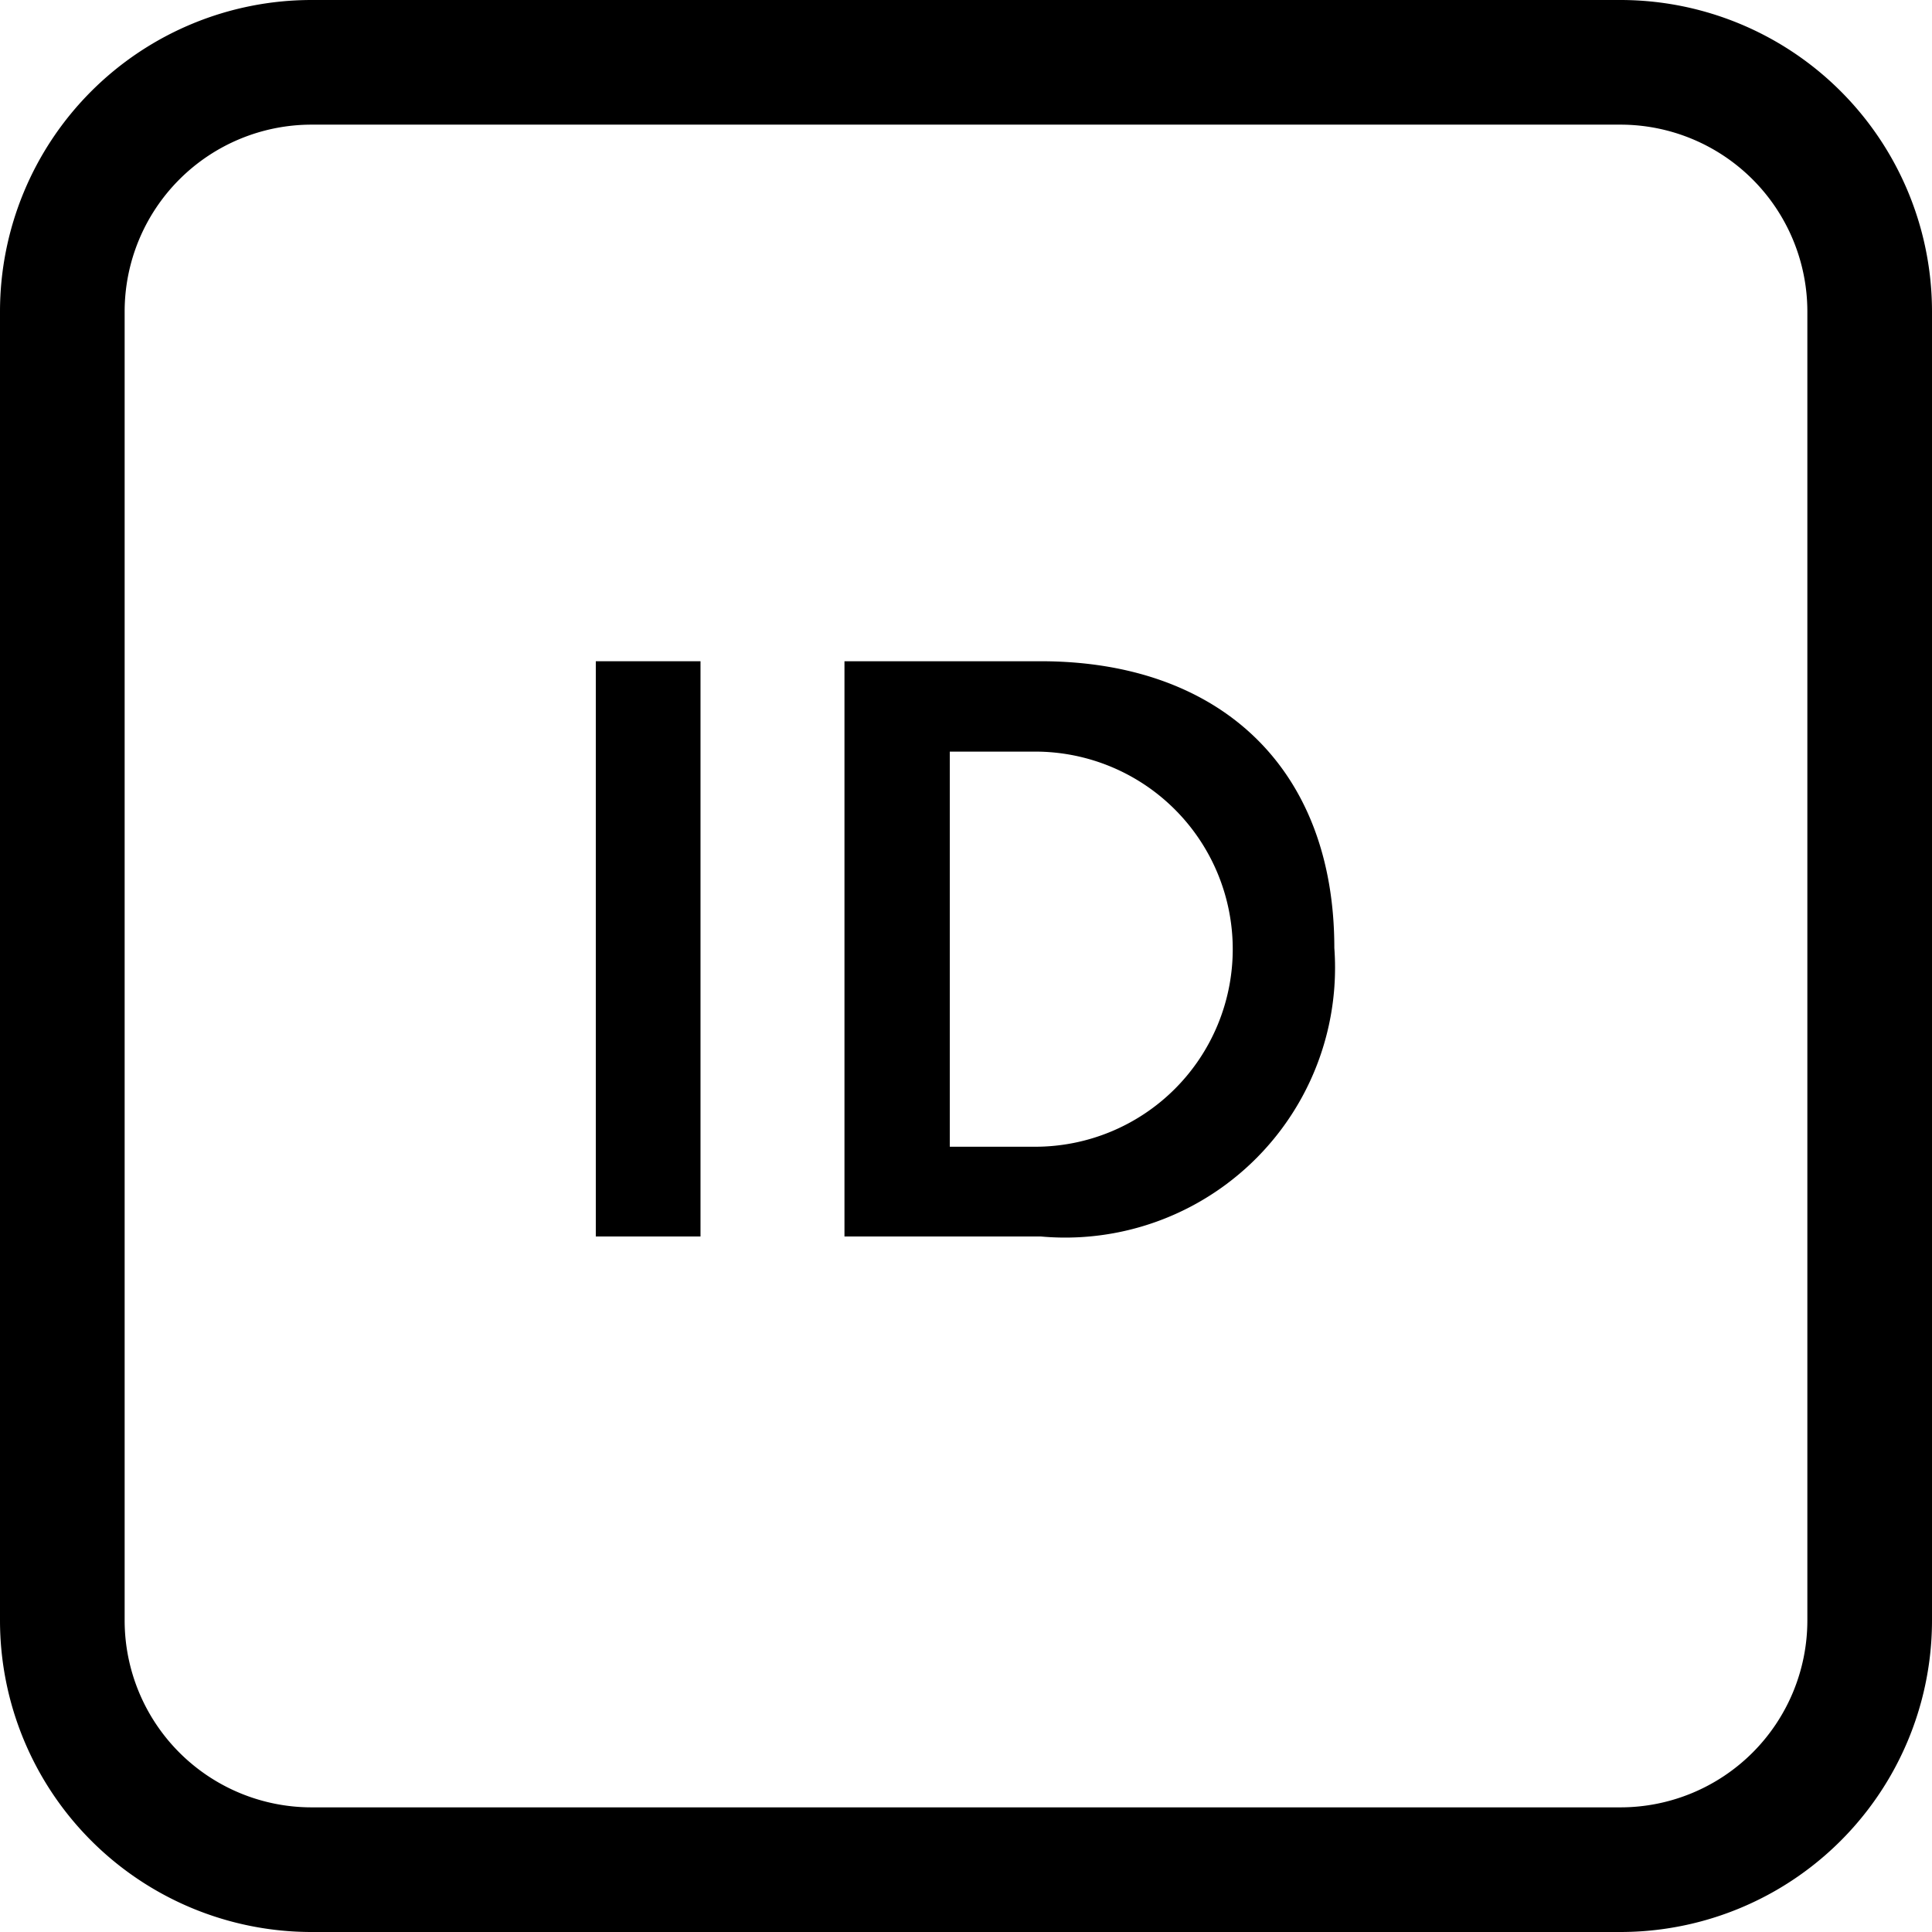 <svg xmlns="http://www.w3.org/2000/svg" viewBox="0 0 31 31">
    <title>icon-employee-id</title>
    <path d="M276.76,723.39h-21a5,5,0,0,1-5-5v-21a5,5,0,0,1,5-5h21a5,5,0,0,1,5,5v21A5,5,0,0,1,276.76,723.39Zm-21-29a3,3,0,0,0-3,3v21a3,3,0,0,0,3,3h21a3,3,0,0,0,3-3v-21a3,3,0,0,0-3-3h-21Z"
          transform="translate(-250.76 -692.39)"/>
    <path d="M260.29,703H262v9.23h-1.68V703Z" transform="translate(-250.76 -692.39)"/>
    <path d="M264.31,703h3.15c2.85,0,4.71,1.69,4.71,4.6a4.33,4.33,0,0,1-4.71,4.63h-3.15V703Zm3.06,7.79a3.17,3.17,0,0,0,0-6.34H266v6.34h1.38Z"
          transform="translate(-250.76 -692.39)"/>
</svg>
